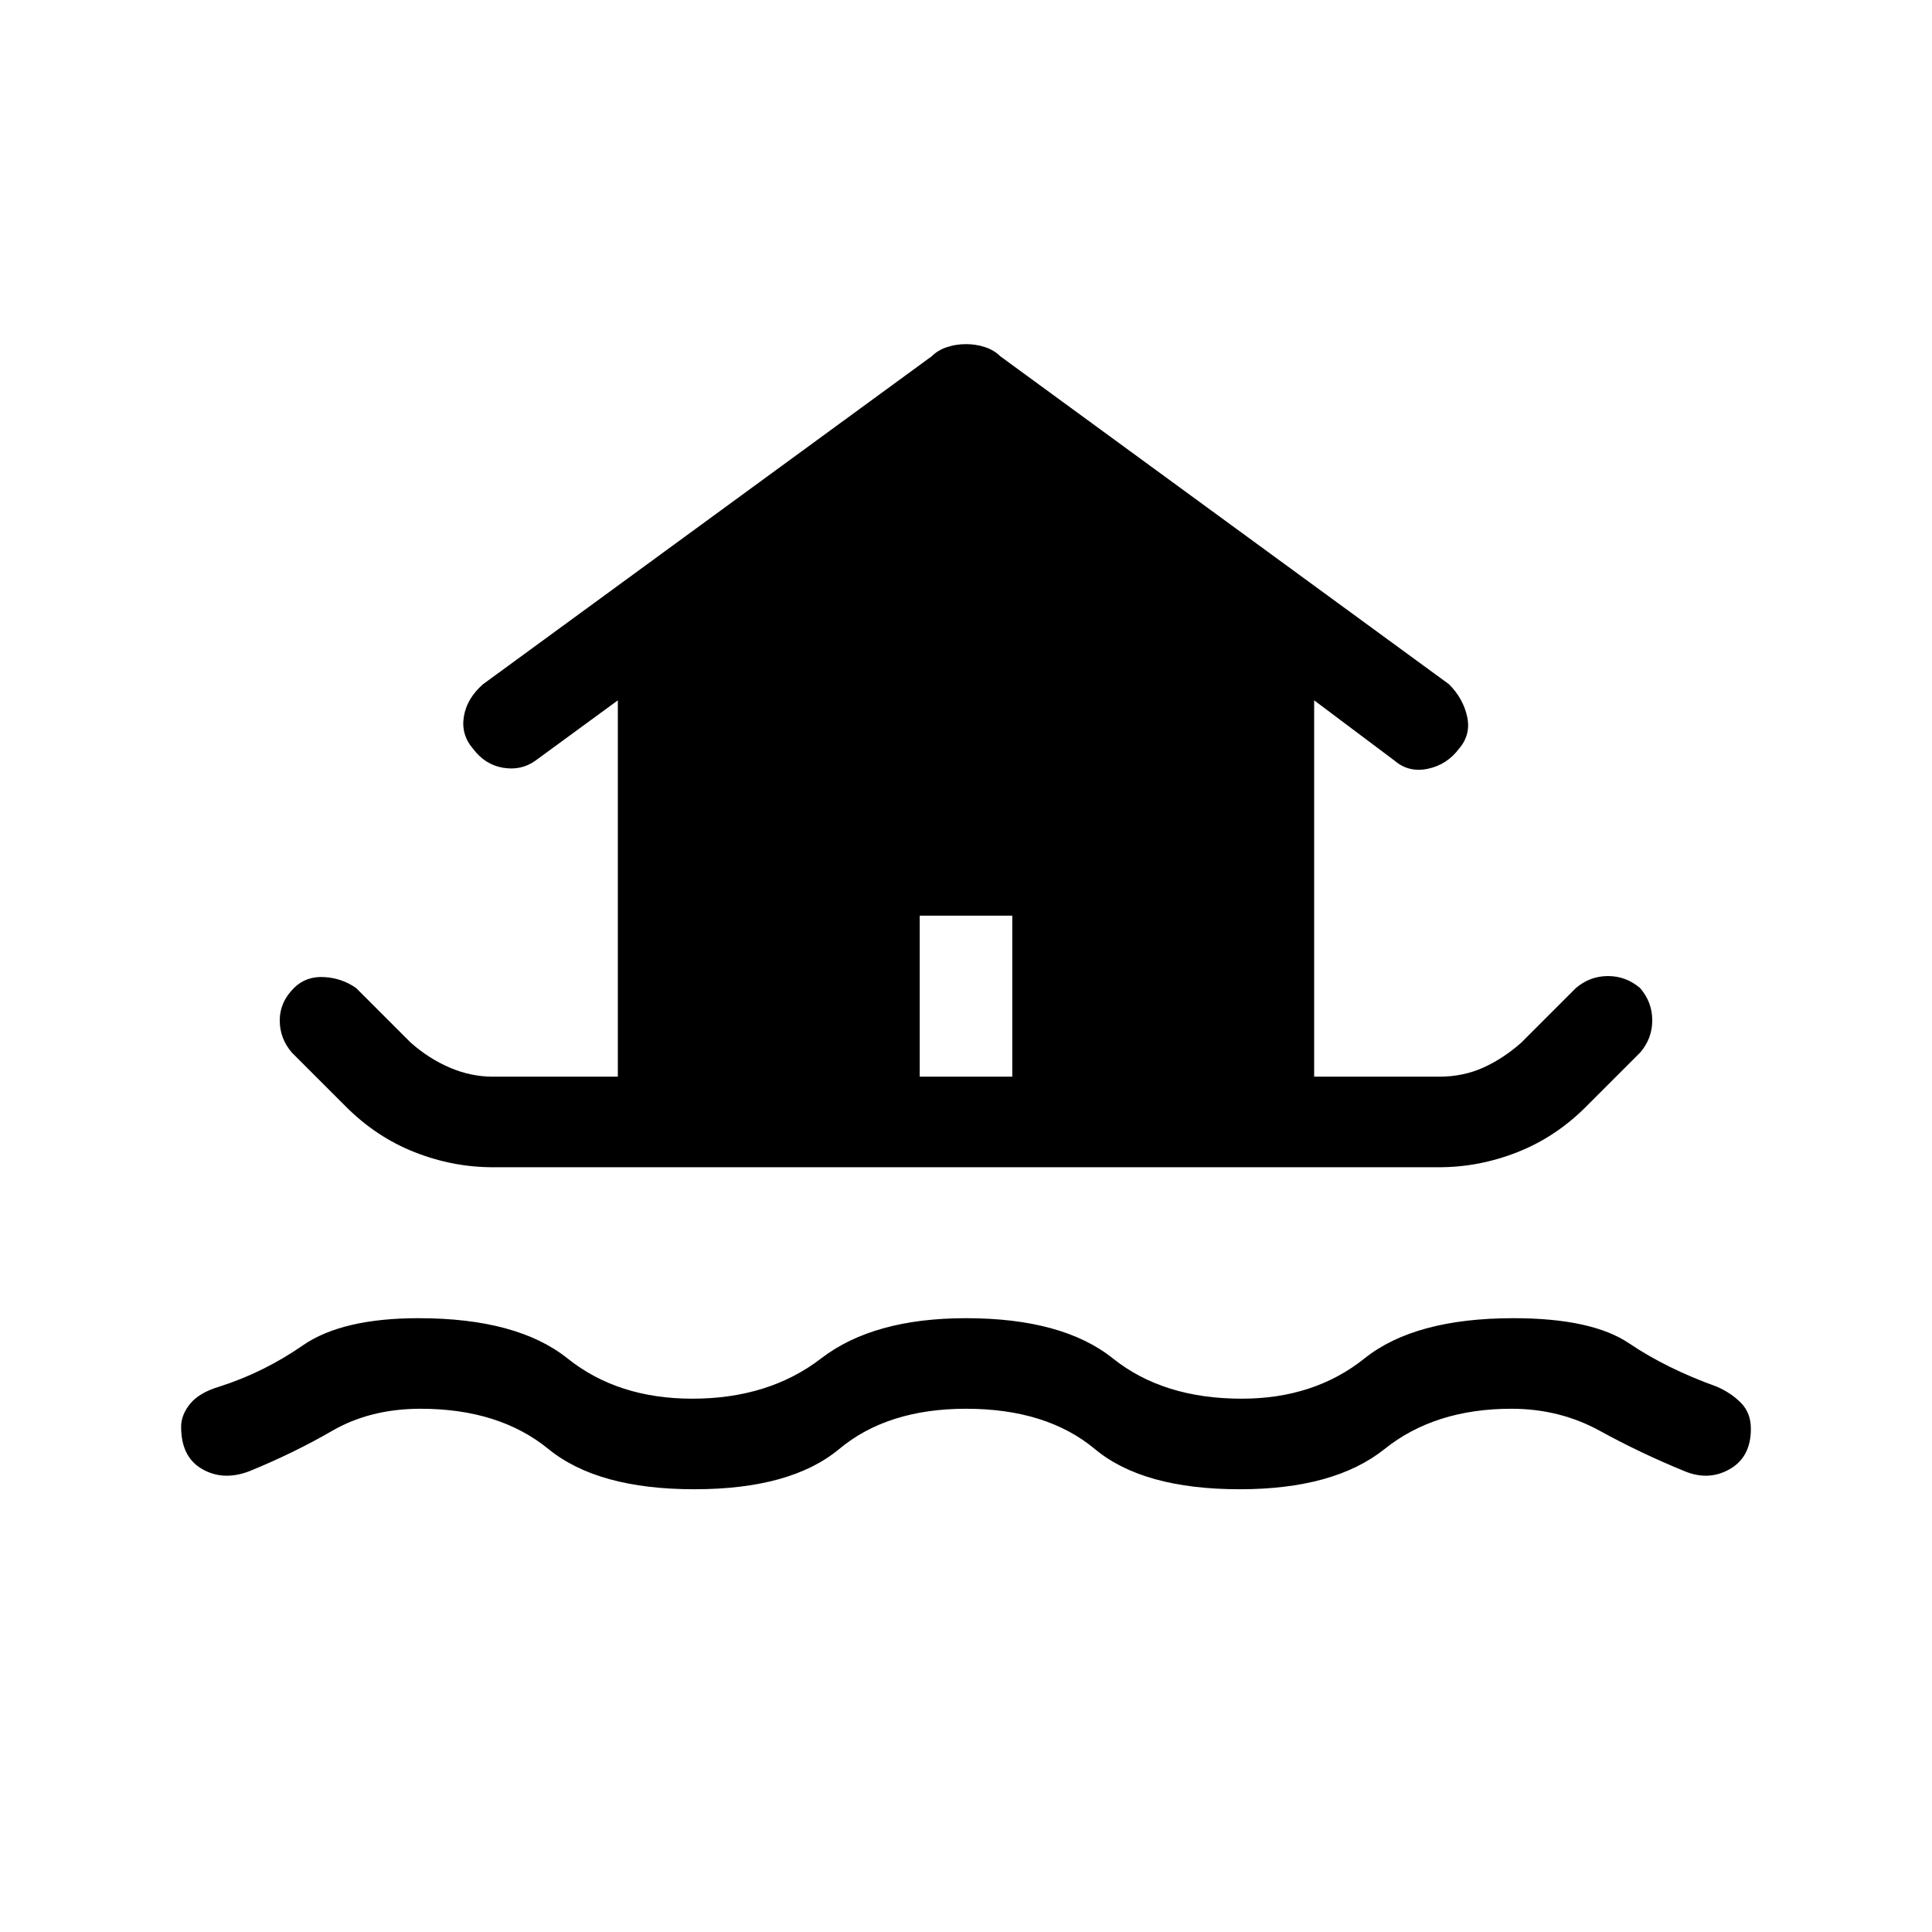 <svg xmlns="http://www.w3.org/2000/svg" height="48" width="48"><path d="M17.25 37Q14.85 37 13.625 36Q12.4 35 10.45 35Q9.2 35 8.25 35.55Q7.3 36.1 6.2 36.55Q5.55 36.8 5.025 36.5Q4.5 36.2 4.5 35.45Q4.5 35.15 4.725 34.875Q4.95 34.6 5.45 34.45Q6.55 34.1 7.525 33.425Q8.5 32.75 10.4 32.75Q12.85 32.75 14.1 33.75Q15.35 34.75 17.2 34.75Q19.1 34.75 20.4 33.75Q21.7 32.75 24 32.75Q26.4 32.75 27.65 33.75Q28.9 34.75 30.85 34.75Q32.65 34.75 33.9 33.75Q35.15 32.75 37.6 32.75Q39.55 32.75 40.475 33.375Q41.4 34 42.65 34.45Q43 34.6 43.25 34.85Q43.5 35.1 43.5 35.5Q43.5 36.2 42.975 36.5Q42.45 36.8 41.85 36.55Q40.75 36.1 39.75 35.55Q38.75 35 37.55 35Q35.65 35 34.4 36Q33.15 37 30.8 37Q28.4 37 27.2 36Q26 35 24 35Q22.05 35 20.85 36Q19.65 37 17.25 37ZM12.25 29Q11.25 29 10.3 28.625Q9.35 28.25 8.6 27.5L7.25 26.15Q6.95 25.8 6.95 25.35Q6.95 24.9 7.3 24.55Q7.6 24.25 8.05 24.275Q8.5 24.3 8.85 24.55L10.2 25.9Q10.65 26.3 11.175 26.525Q11.7 26.75 12.25 26.75H15.35V17.4L13.3 18.9Q12.95 19.15 12.5 19.075Q12.05 19 11.75 18.6Q11.45 18.25 11.525 17.8Q11.6 17.35 12 17L23.15 8.85Q23.3 8.7 23.525 8.625Q23.75 8.55 24 8.55Q24.25 8.55 24.475 8.625Q24.7 8.7 24.85 8.85L36 17Q36.35 17.35 36.45 17.8Q36.55 18.25 36.25 18.6Q35.95 19 35.475 19.1Q35 19.2 34.65 18.9L32.65 17.4V26.75H35.75Q36.35 26.75 36.85 26.525Q37.35 26.3 37.8 25.9L39.15 24.55Q39.5 24.25 39.95 24.25Q40.4 24.25 40.75 24.55Q41.05 24.9 41.05 25.35Q41.05 25.8 40.75 26.15L39.4 27.5Q38.65 28.25 37.7 28.625Q36.75 29 35.75 29ZM22.85 26.75H25.15V22.75H22.85Z"/></svg>